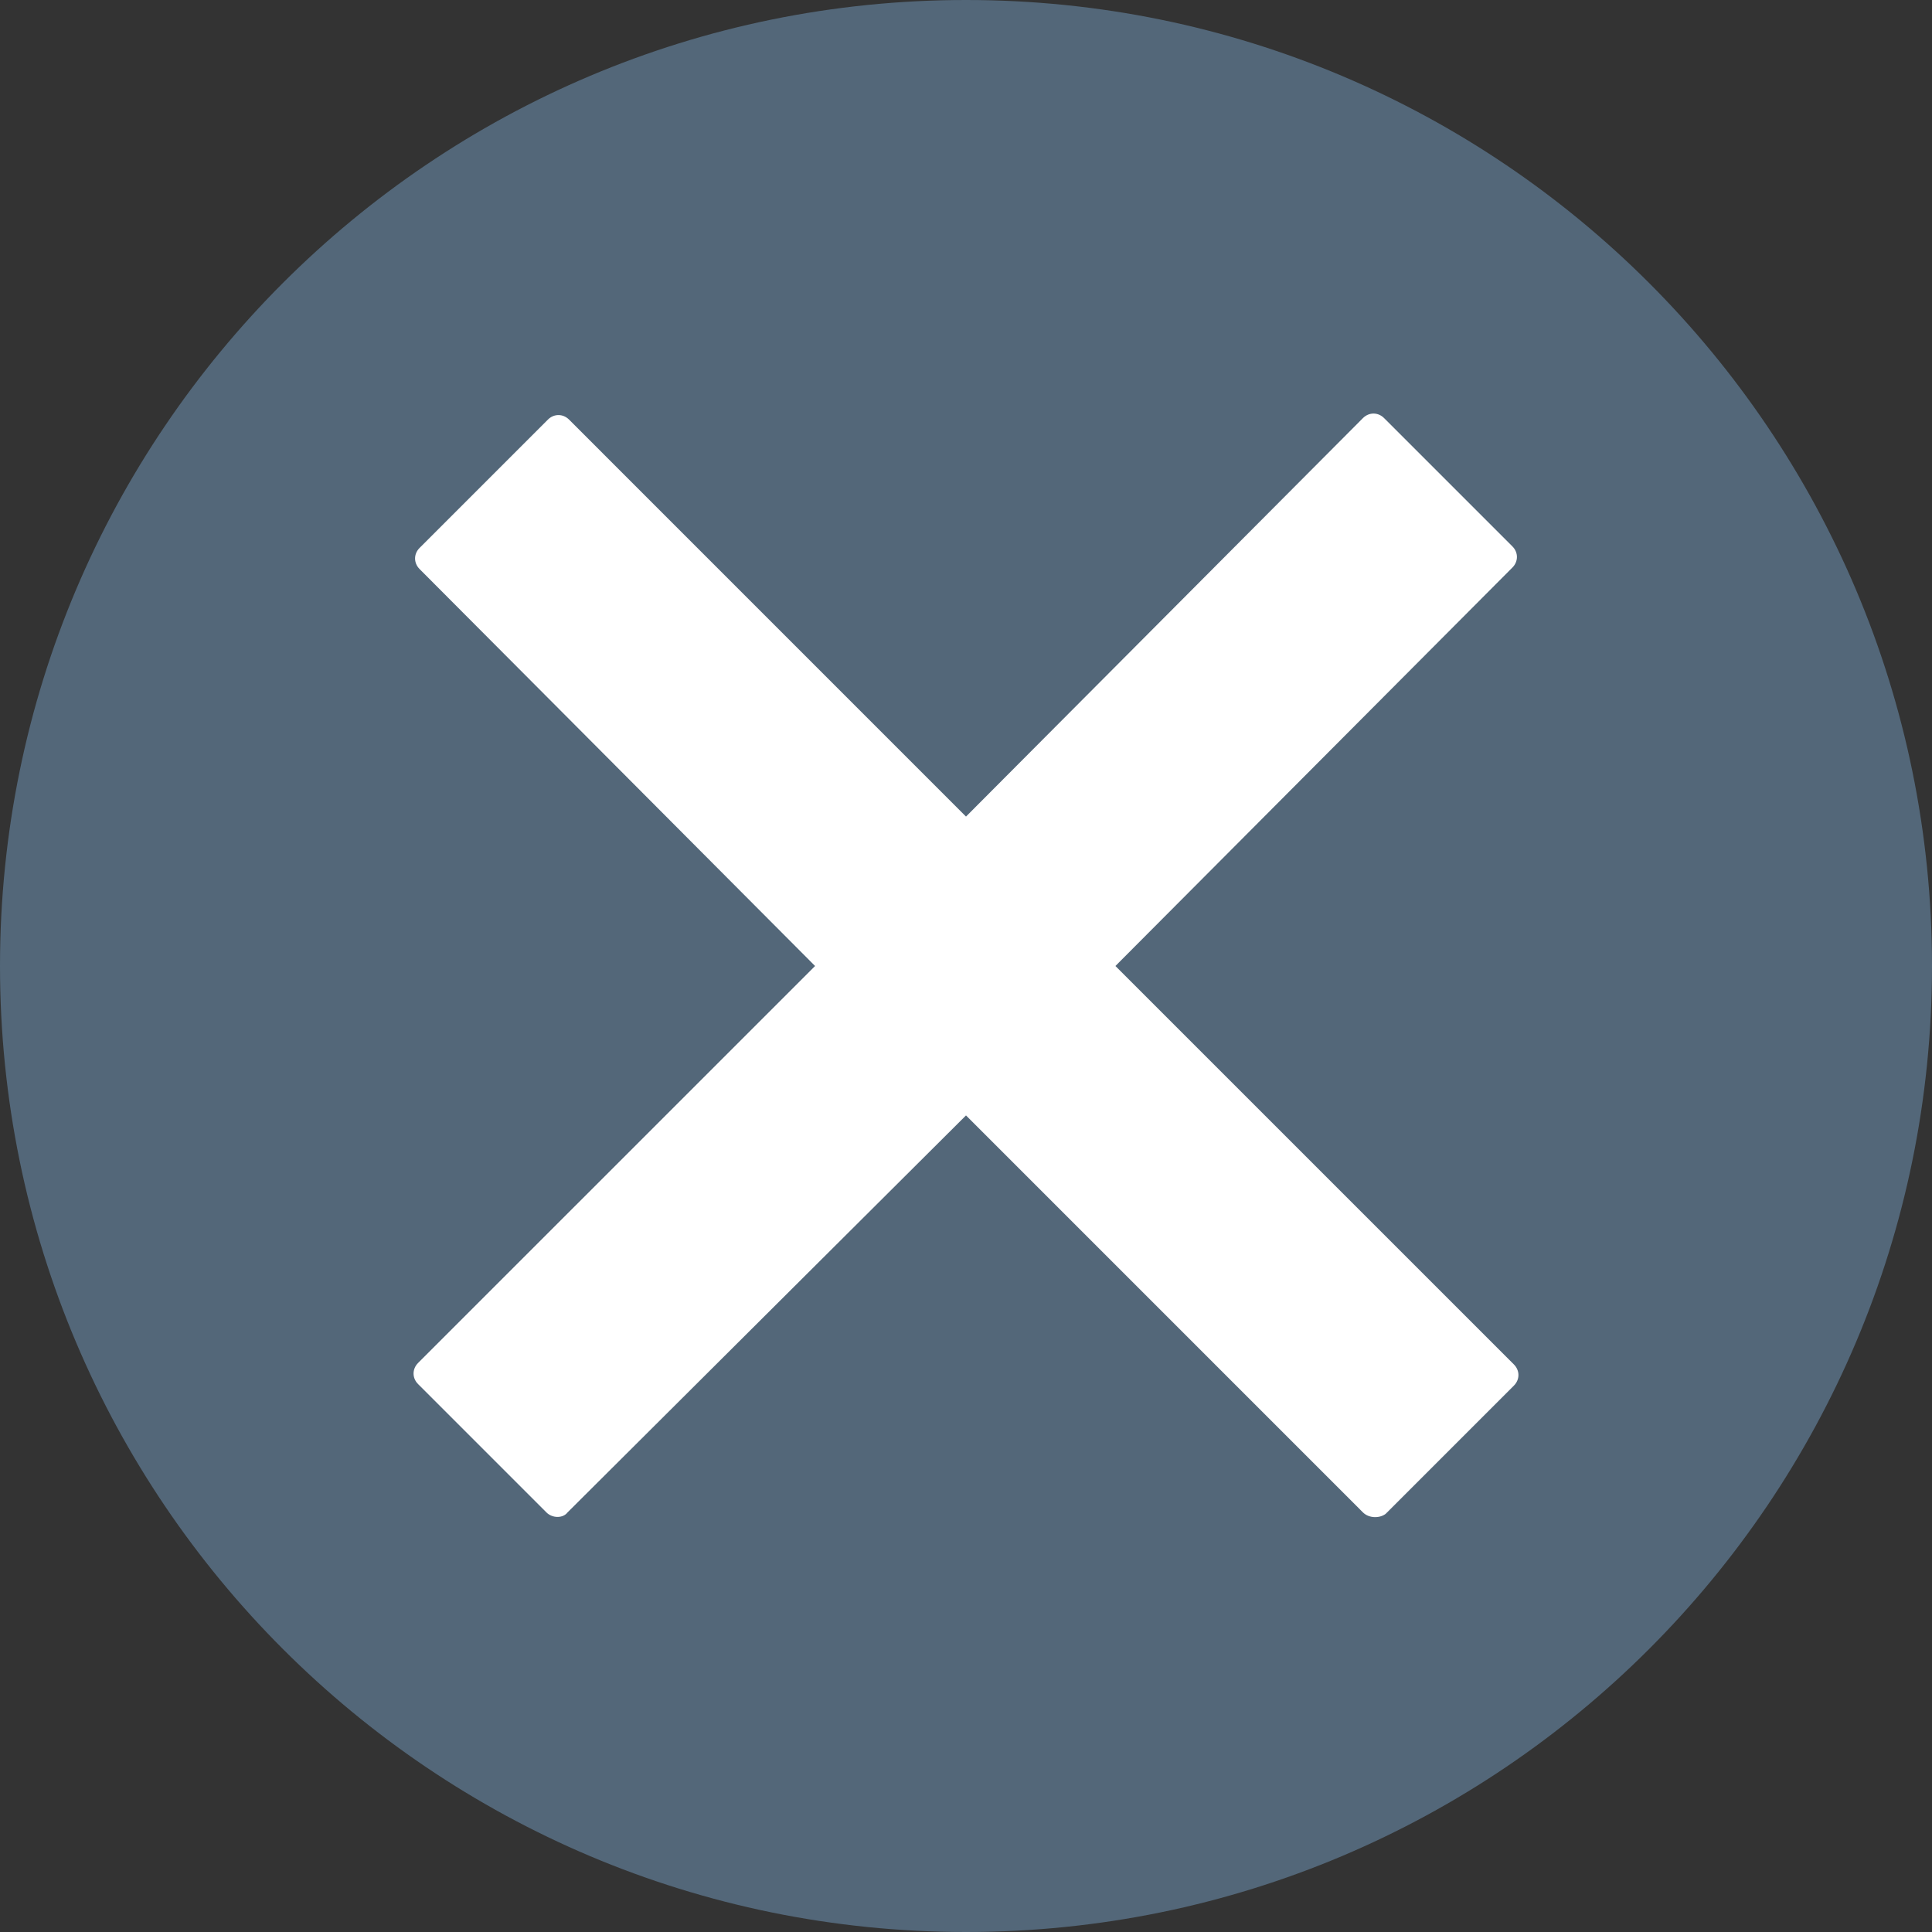 <svg width="50" height="50" viewBox="0 0 50 50" fill="none" xmlns="http://www.w3.org/2000/svg">
<rect x="0" y="0" width="50" height="50" fill="#333333" stroke="none"/>
<path d="M25 50C38.807 50 50 38.807 50 25C50 11.193 38.807 0 25 0C11.193 0 0 11.193 0 25C0 38.807 11.193 50 25 50Z" fill="#536779"/>
<path d="M39.18 35.312L28.867 25L39.141 14.688C39.297 14.531 39.297 14.297 39.141 14.141L35.82 10.82C35.664 10.664 35.43 10.664 35.273 10.82L25 21.133L14.727 10.859C14.57 10.703 14.336 10.703 14.18 10.859L10.859 14.18C10.703 14.336 10.703 14.57 10.859 14.727L21.094 25L10.82 35.273C10.664 35.43 10.664 35.664 10.82 35.82L14.141 39.141C14.297 39.297 14.57 39.297 14.688 39.141L25 28.867L35.273 39.141C35.43 39.297 35.703 39.297 35.859 39.18L39.18 35.859C39.336 35.703 39.336 35.469 39.18 35.312Z" fill="white"/>
</svg>
